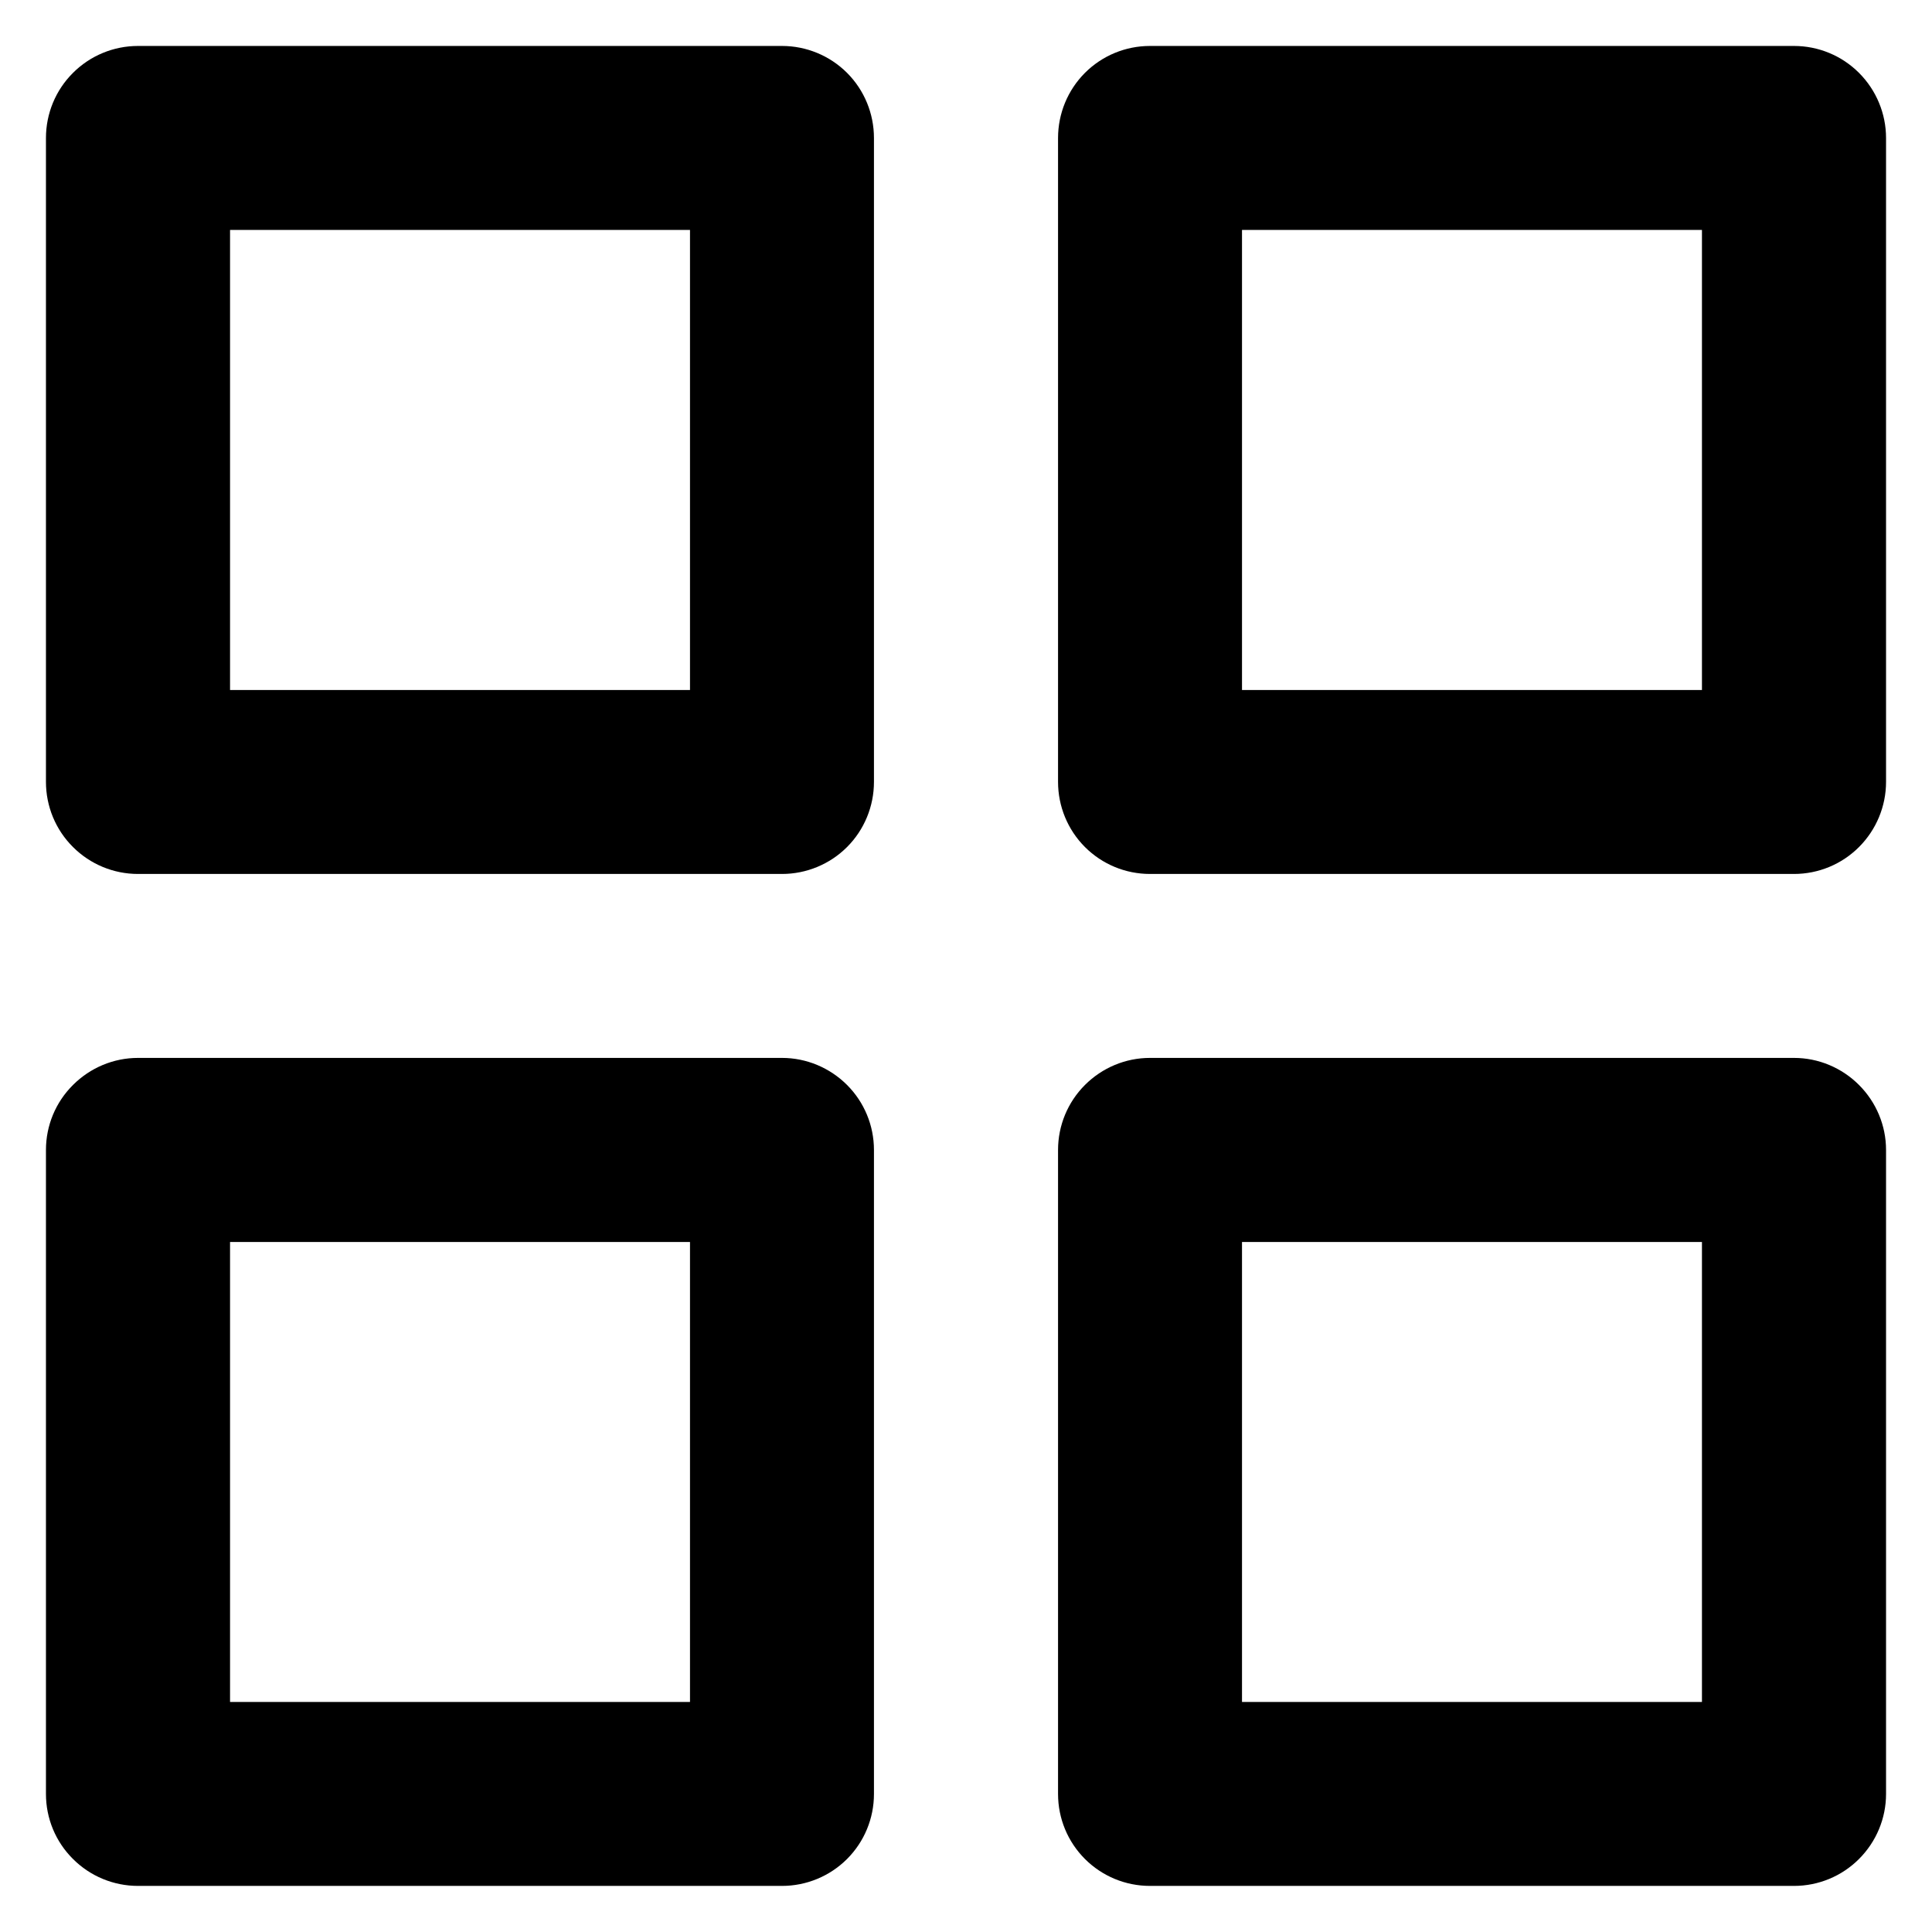 <svg width="100" height="100" viewBox="0 0 14 14" fill="none" xmlns="http://www.w3.org/2000/svg">
<path d="M5.667 7.666H1C0.823 7.666 0.654 7.737 0.529 7.862C0.403 7.987 0.333 8.156 0.333 8.333V13C0.333 13.177 0.403 13.346 0.529 13.471C0.654 13.596 0.823 13.666 1 13.666H5.667C5.843 13.666 6.013 13.596 6.138 13.471C6.263 13.346 6.333 13.177 6.333 13V8.333C6.333 8.156 6.263 7.987 6.138 7.862C6.013 7.737 5.843 7.666 5.667 7.666ZM5 12.333H1.667V9H5V12.333ZM13 0.333H8.333C8.156 0.333 7.987 0.403 7.862 0.528C7.737 0.653 7.667 0.823 7.667 1V5.666C7.667 5.843 7.737 6.013 7.862 6.138C7.987 6.263 8.156 6.333 8.333 6.333H13C13.177 6.333 13.346 6.263 13.471 6.138C13.596 6.013 13.667 5.843 13.667 5.666V1C13.667 0.823 13.596 0.653 13.471 0.528C13.346 0.403 13.177 0.333 13 0.333ZM12.333 5H9V1.666H12.333V5ZM13 7.666H8.333C8.156 7.666 7.987 7.737 7.862 7.862C7.737 7.987 7.667 8.156 7.667 8.333V13C7.667 13.177 7.737 13.346 7.862 13.471C7.987 13.596 8.156 13.666 8.333 13.666H13C13.177 13.666 13.346 13.596 13.471 13.471C13.596 13.346 13.667 13.177 13.667 13V8.333C13.667 8.156 13.596 7.987 13.471 7.862C13.346 7.737 13.177 7.666 13 7.666ZM12.333 12.333H9V9H12.333V12.333ZM5.667 0.333H1C0.823 0.333 0.654 0.403 0.529 0.528C0.403 0.653 0.333 0.823 0.333 1V5.666C0.333 5.843 0.403 6.013 0.529 6.138C0.654 6.263 0.823 6.333 1 6.333H5.667C5.843 6.333 6.013 6.263 6.138 6.138C6.263 6.013 6.333 5.843 6.333 5.666V1C6.333 0.823 6.263 0.653 6.138 0.528C6.013 0.403 5.843 0.333 5.667 0.333ZM5 5H1.667V1.666H5V5Z" fill="#000"/>
</svg>
